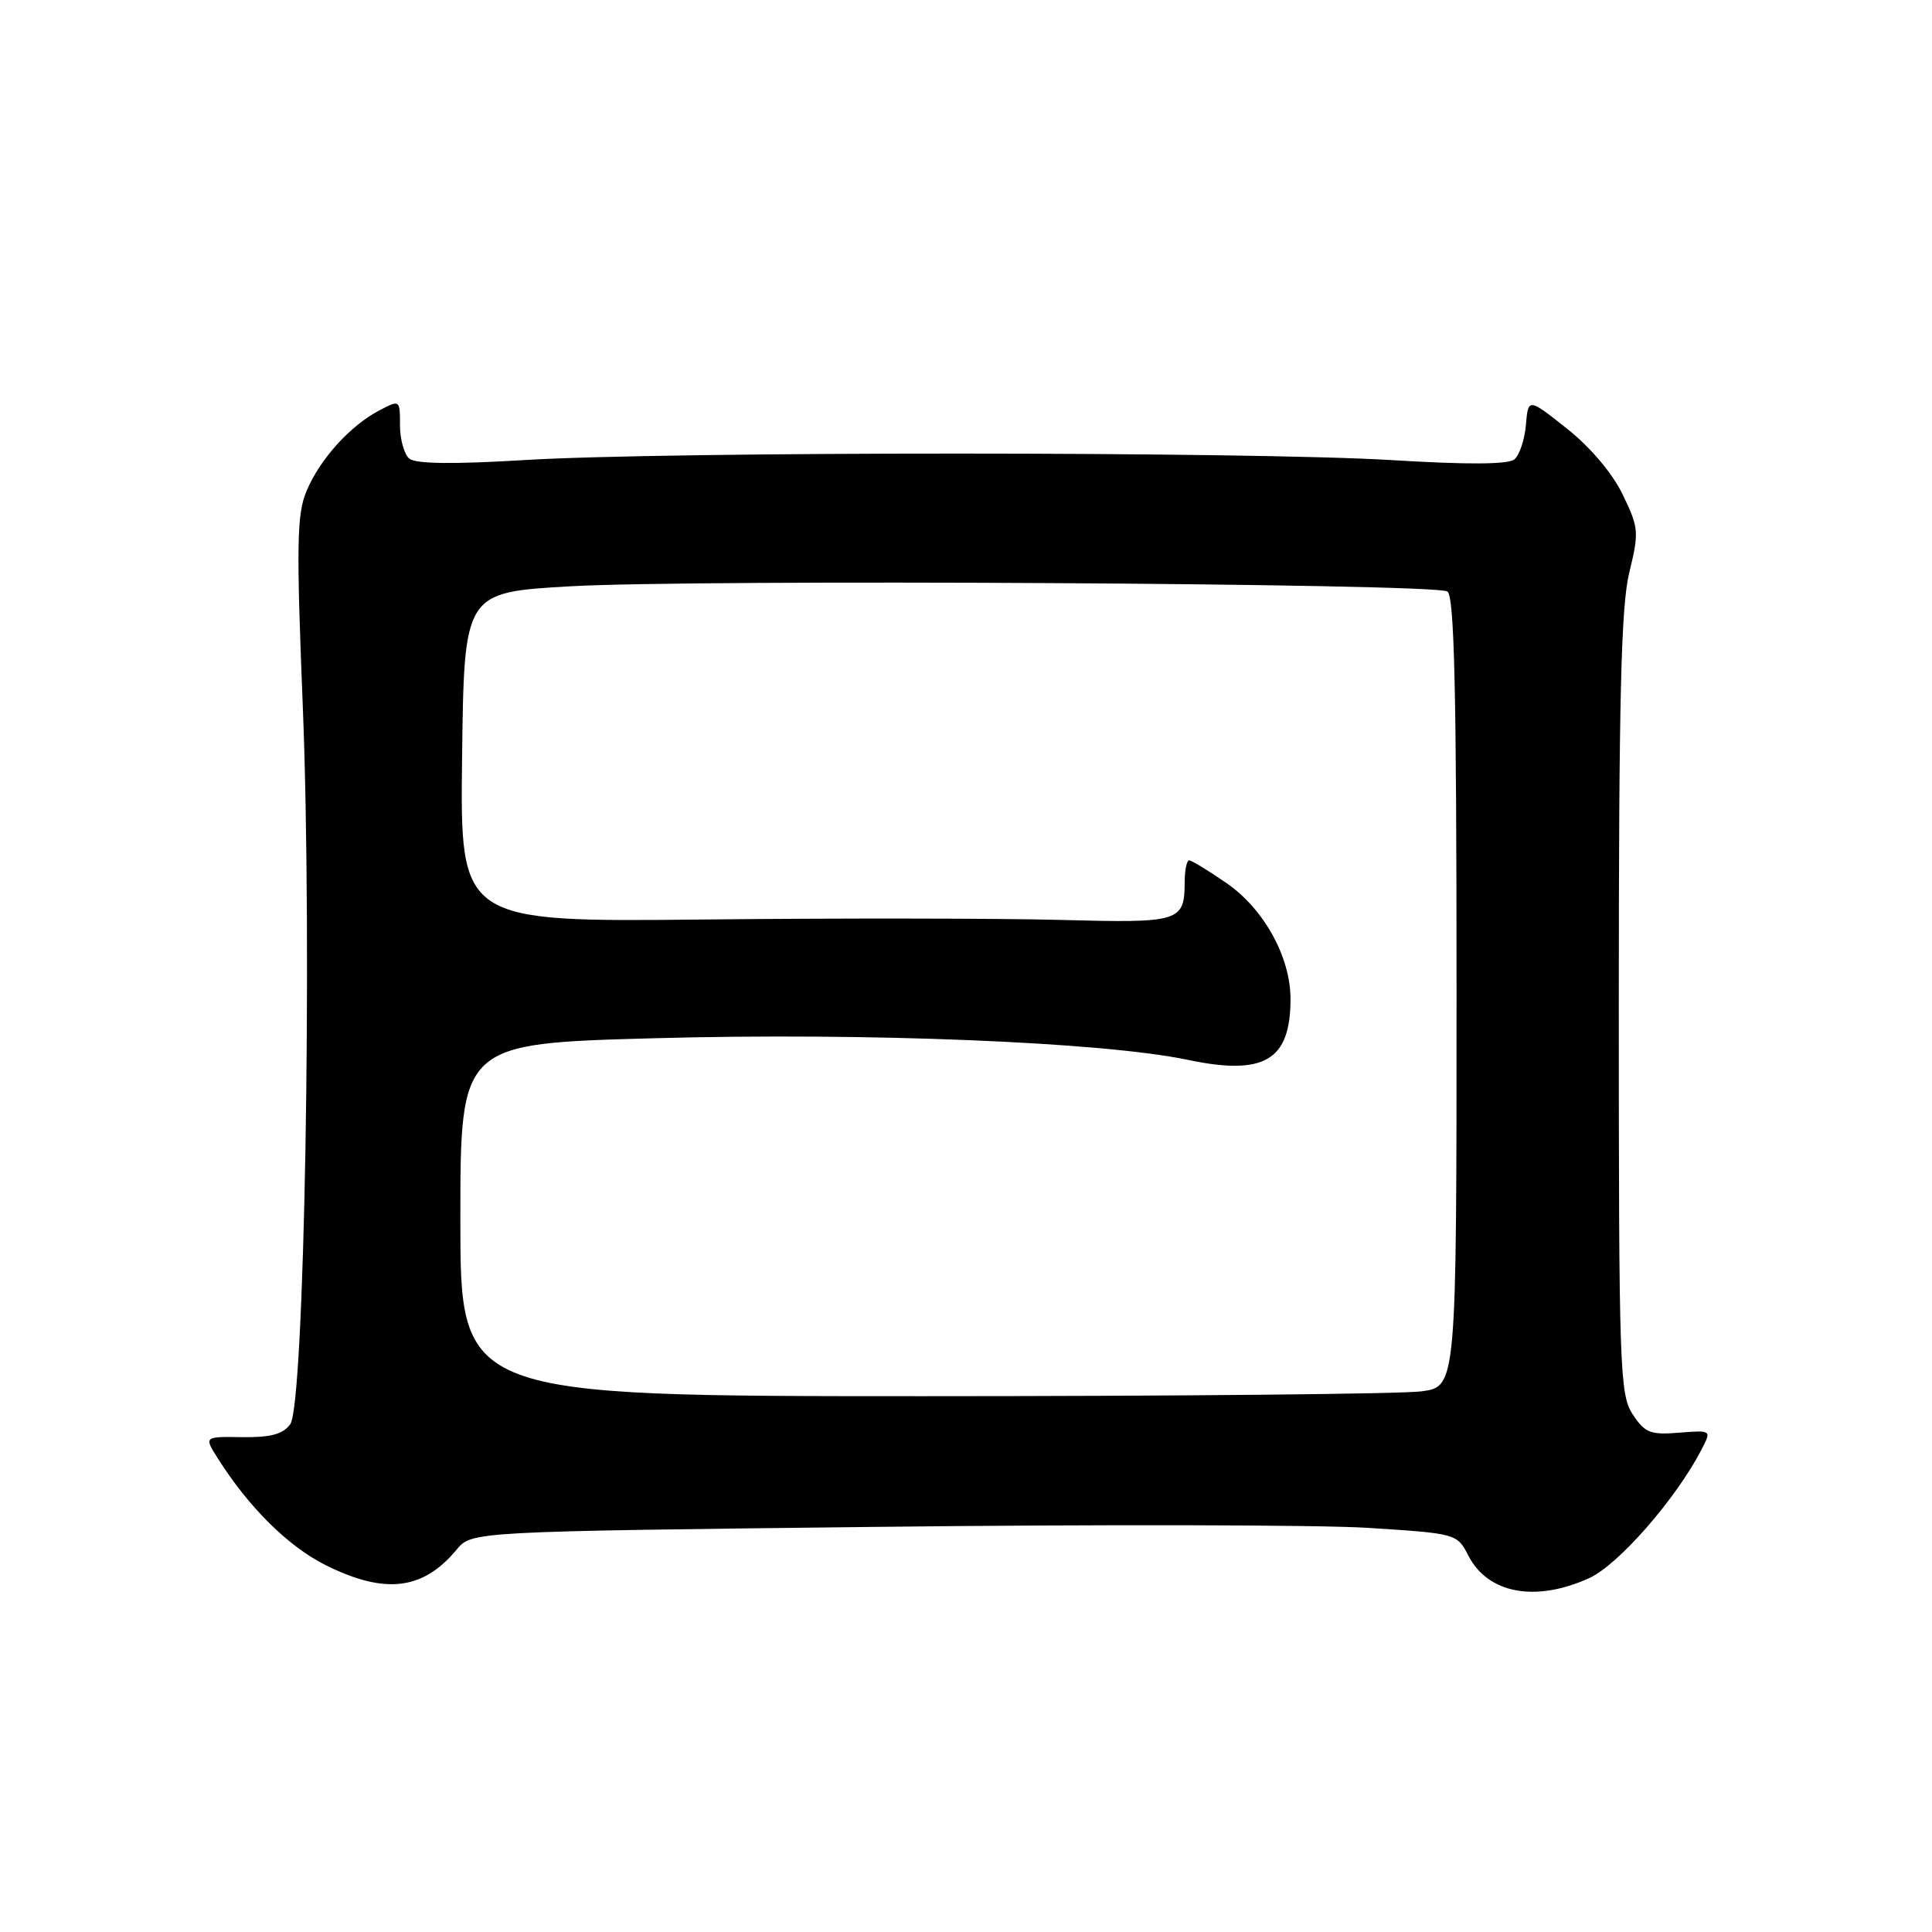 <?xml version="1.0" encoding="UTF-8" standalone="no"?>
<!DOCTYPE svg PUBLIC "-//W3C//DTD SVG 1.1//EN" "http://www.w3.org/Graphics/SVG/1.1/DTD/svg11.dtd" >
<svg xmlns="http://www.w3.org/2000/svg" xmlns:xlink="http://www.w3.org/1999/xlink" version="1.1" viewBox="0 0 256 256">
 <g >
 <path fill="currentColor"
d=" M 210.57 209.11 C 214.45 207.35 222.08 198.61 225.48 192.04 C 226.79 189.50 226.79 189.50 222.48 189.84 C 218.68 190.15 217.95 189.86 216.33 187.39 C 214.62 184.76 214.50 181.36 214.50 133.04 C 214.50 92.49 214.80 80.29 215.89 75.85 C 217.20 70.50 217.15 69.94 215.01 65.52 C 213.64 62.69 210.73 59.25 207.62 56.79 C 202.50 52.73 202.50 52.73 202.19 56.29 C 202.03 58.25 201.34 60.31 200.66 60.87 C 199.84 61.55 194.50 61.58 184.47 60.97 C 165.69 59.82 88.19 59.81 69.50 60.96 C 60.13 61.53 55.09 61.47 54.25 60.78 C 53.56 60.22 53.00 58.22 53.00 56.35 C 53.00 52.96 52.99 52.95 50.25 54.39 C 46.40 56.40 42.37 60.86 40.61 65.08 C 39.33 68.16 39.26 72.14 40.12 93.58 C 41.40 125.36 40.34 186.15 38.46 188.72 C 37.49 190.04 35.86 190.48 32.09 190.43 C 27.03 190.35 27.03 190.35 28.86 193.24 C 32.97 199.75 38.21 204.92 43.15 207.39 C 51.00 211.30 56.04 210.71 60.50 205.34 C 62.50 202.93 62.50 202.93 116.00 202.32 C 145.43 201.98 174.80 202.04 181.28 202.45 C 193.01 203.20 193.06 203.21 194.58 206.15 C 197.17 211.17 203.46 212.34 210.57 209.11 Z  M 61.00 161.63 C 61.00 138.27 61.00 138.27 86.75 137.57 C 114.82 136.80 146.14 138.07 157.36 140.43 C 167.53 142.57 171.00 140.52 171.00 132.38 C 171.00 126.79 167.47 120.42 162.47 116.98 C 160.09 115.34 157.88 114.00 157.57 114.00 C 157.26 114.00 156.99 115.24 156.98 116.75 C 156.95 122.18 156.50 122.32 140.35 121.89 C 132.18 121.68 110.98 121.65 93.23 121.84 C 60.96 122.17 60.96 122.17 61.23 100.34 C 61.50 78.50 61.50 78.50 75.50 77.69 C 92.25 76.73 190.05 77.29 191.78 78.37 C 192.71 78.94 193.00 91.43 193.00 131.42 C 193.00 183.73 193.00 183.73 188.36 184.36 C 185.81 184.71 156.11 185.00 122.36 185.00 C 61.00 185.00 61.00 185.00 61.00 161.63 Z "/>
</g>
</svg>